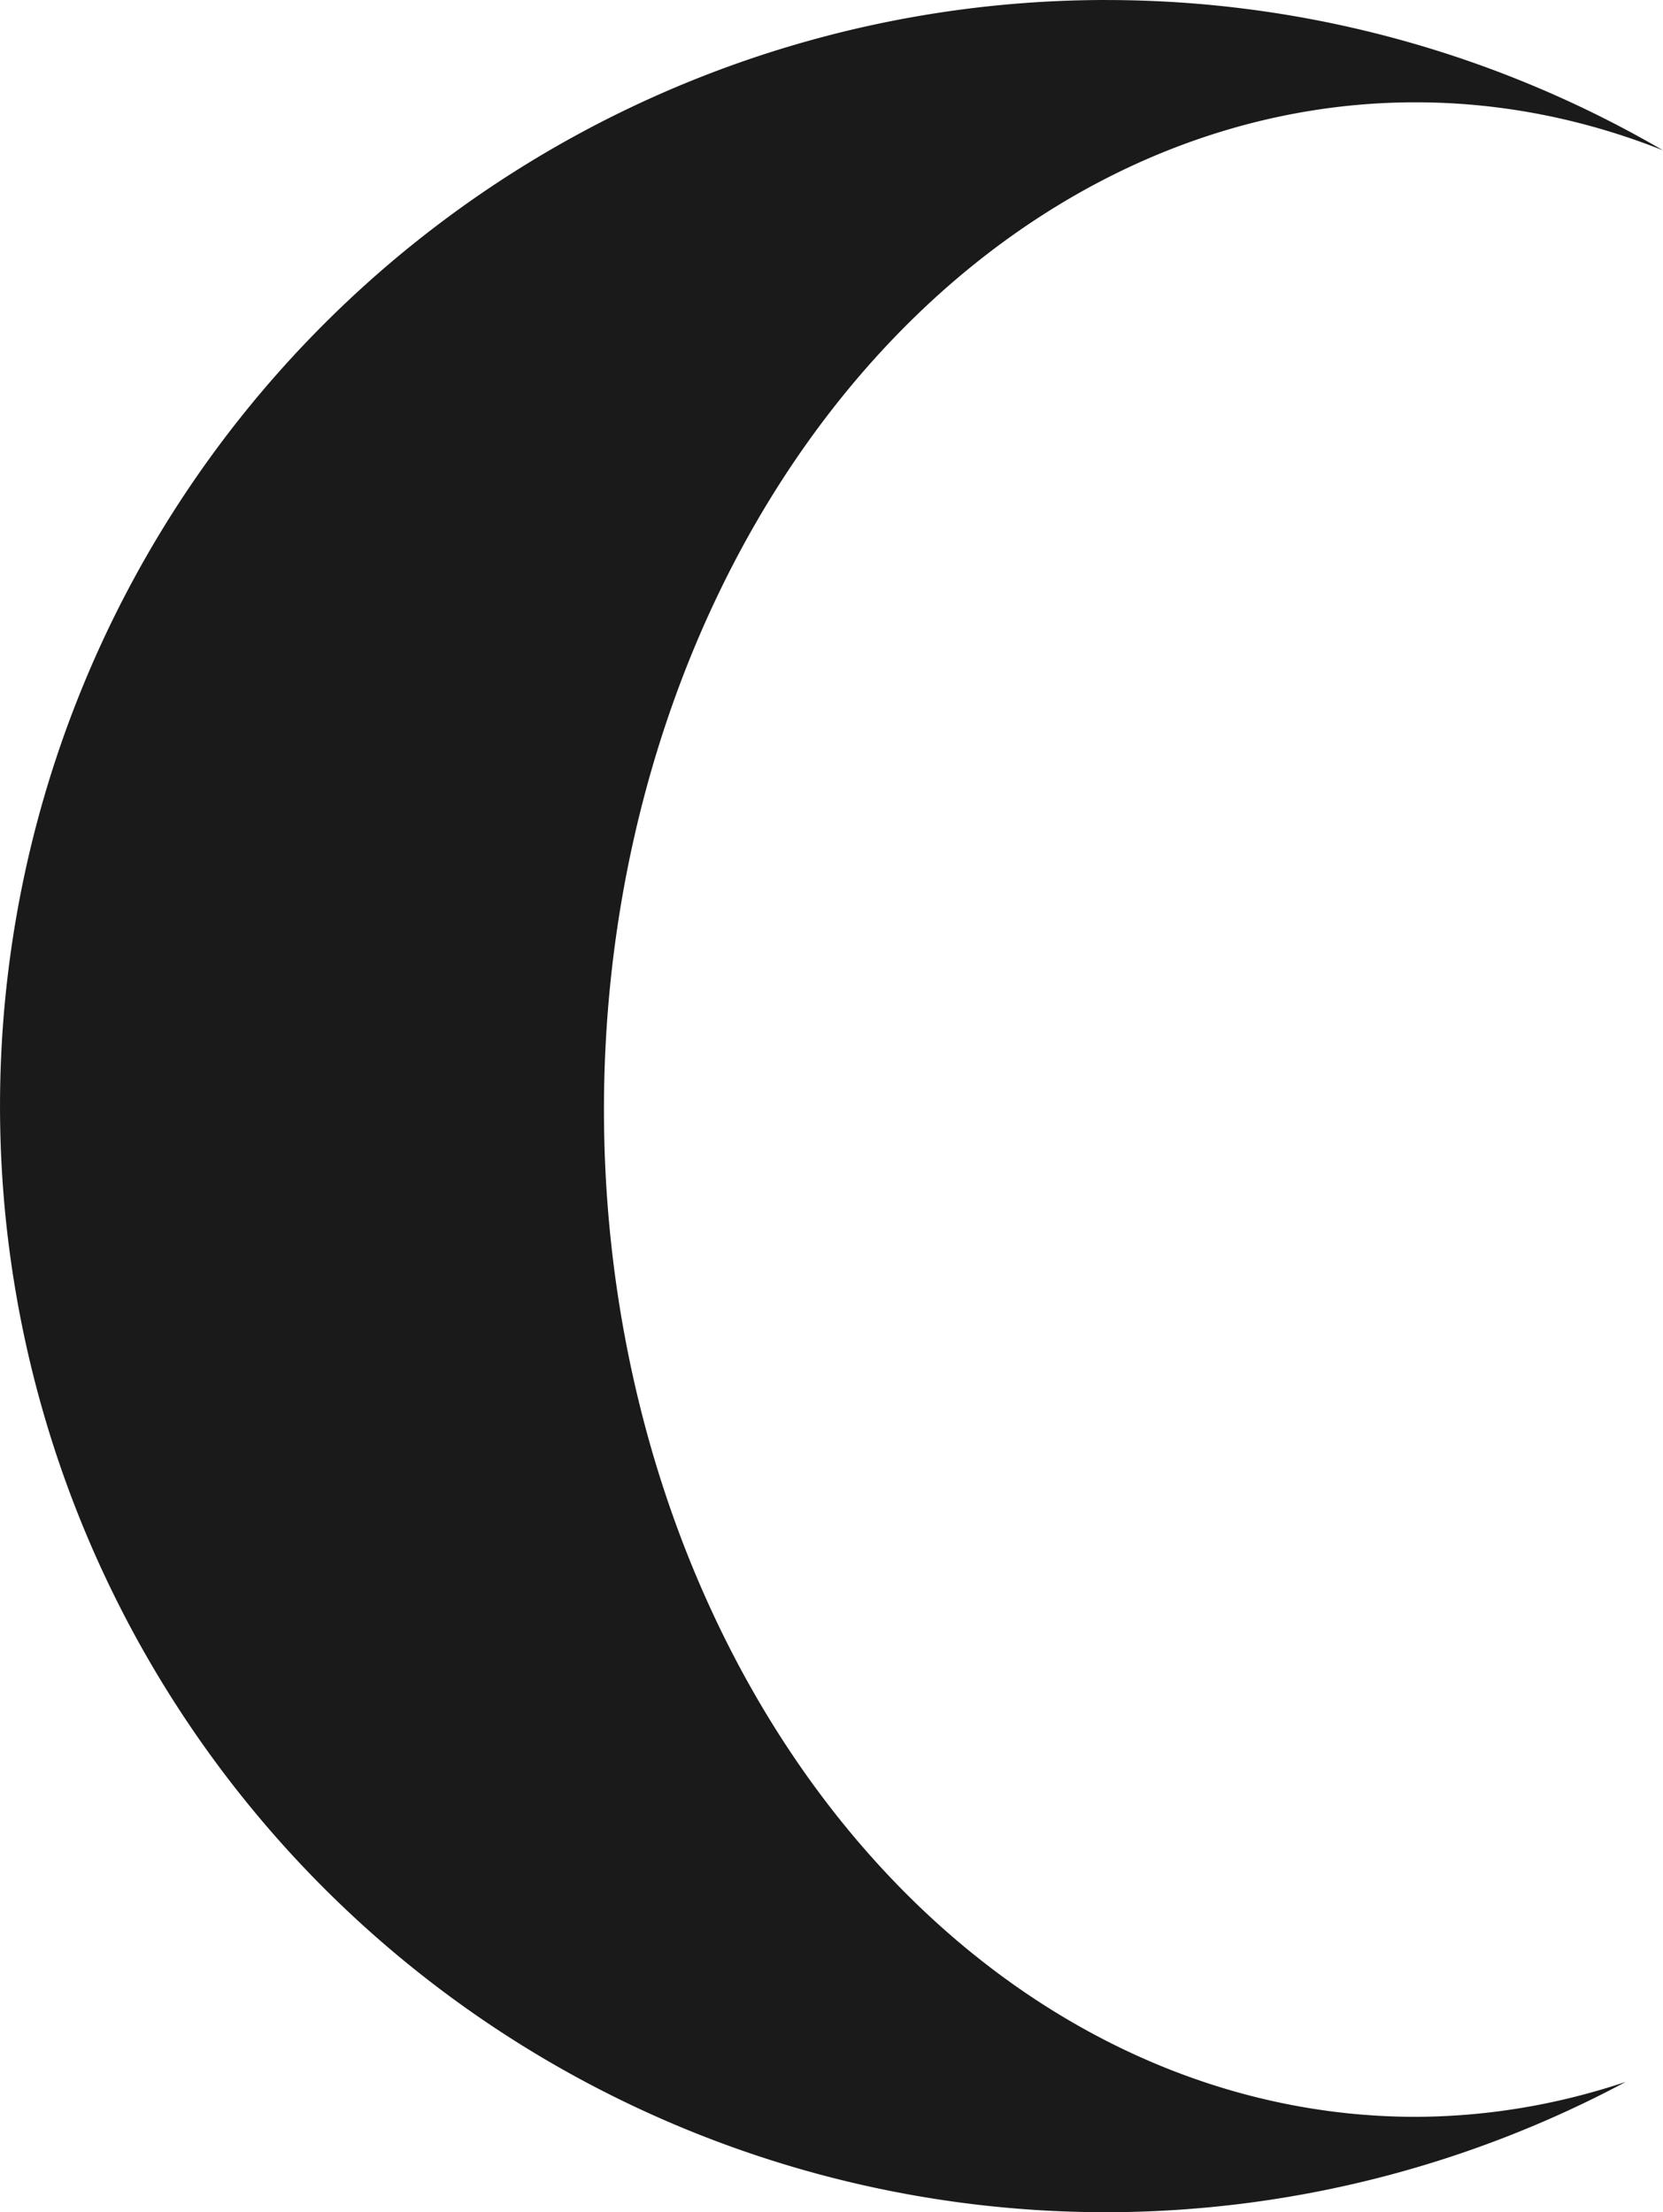<?xml version="1.0" encoding="UTF-8" standalone="no"?>
<!-- Created with Inkscape (http://www.inkscape.org/) -->

<svg
   width="115.904mm"
   height="154.215mm"
   viewBox="0 0 115.904 154.215"
   version="1.1"
   id="svg5"
   xmlns="http://www.w3.org/2000/svg"
   xmlns:svg="http://www.w3.org/2000/svg">
  <defs
     id="defs2">
    <linearGradient
       id="linearGradient2715">
      <stop
         style="stop-color:#ffffff;stop-opacity:1;"
         offset="0"
         id="stop2713" />
    </linearGradient>
  </defs>
  <g
     id="layer1"
     transform="translate(-45.498,-22.031)">
    <path
       id="path537"
       style="font-variation-settings:'wght' 200;fill:#1a1a1a;stroke:none;stroke-width:0.661;stroke-opacity:0.687"
       d="m 122.606,22.031 a 77.108,77.108 0 0 0 -77.107,77.107 77.108,77.108 0 0 0 77.107,77.108 77.108,77.108 0 0 0 36.205,-9.089 56.567,70.217 0 0 1 -14.653,2.438 56.567,70.217 0 0 1 -56.567,-70.216 56.567,70.217 0 0 1 56.567,-70.216 56.567,70.217 0 0 1 17.244,3.348 77.108,77.108 0 0 0 -38.797,-10.478 z" />
  </g>
</svg>
